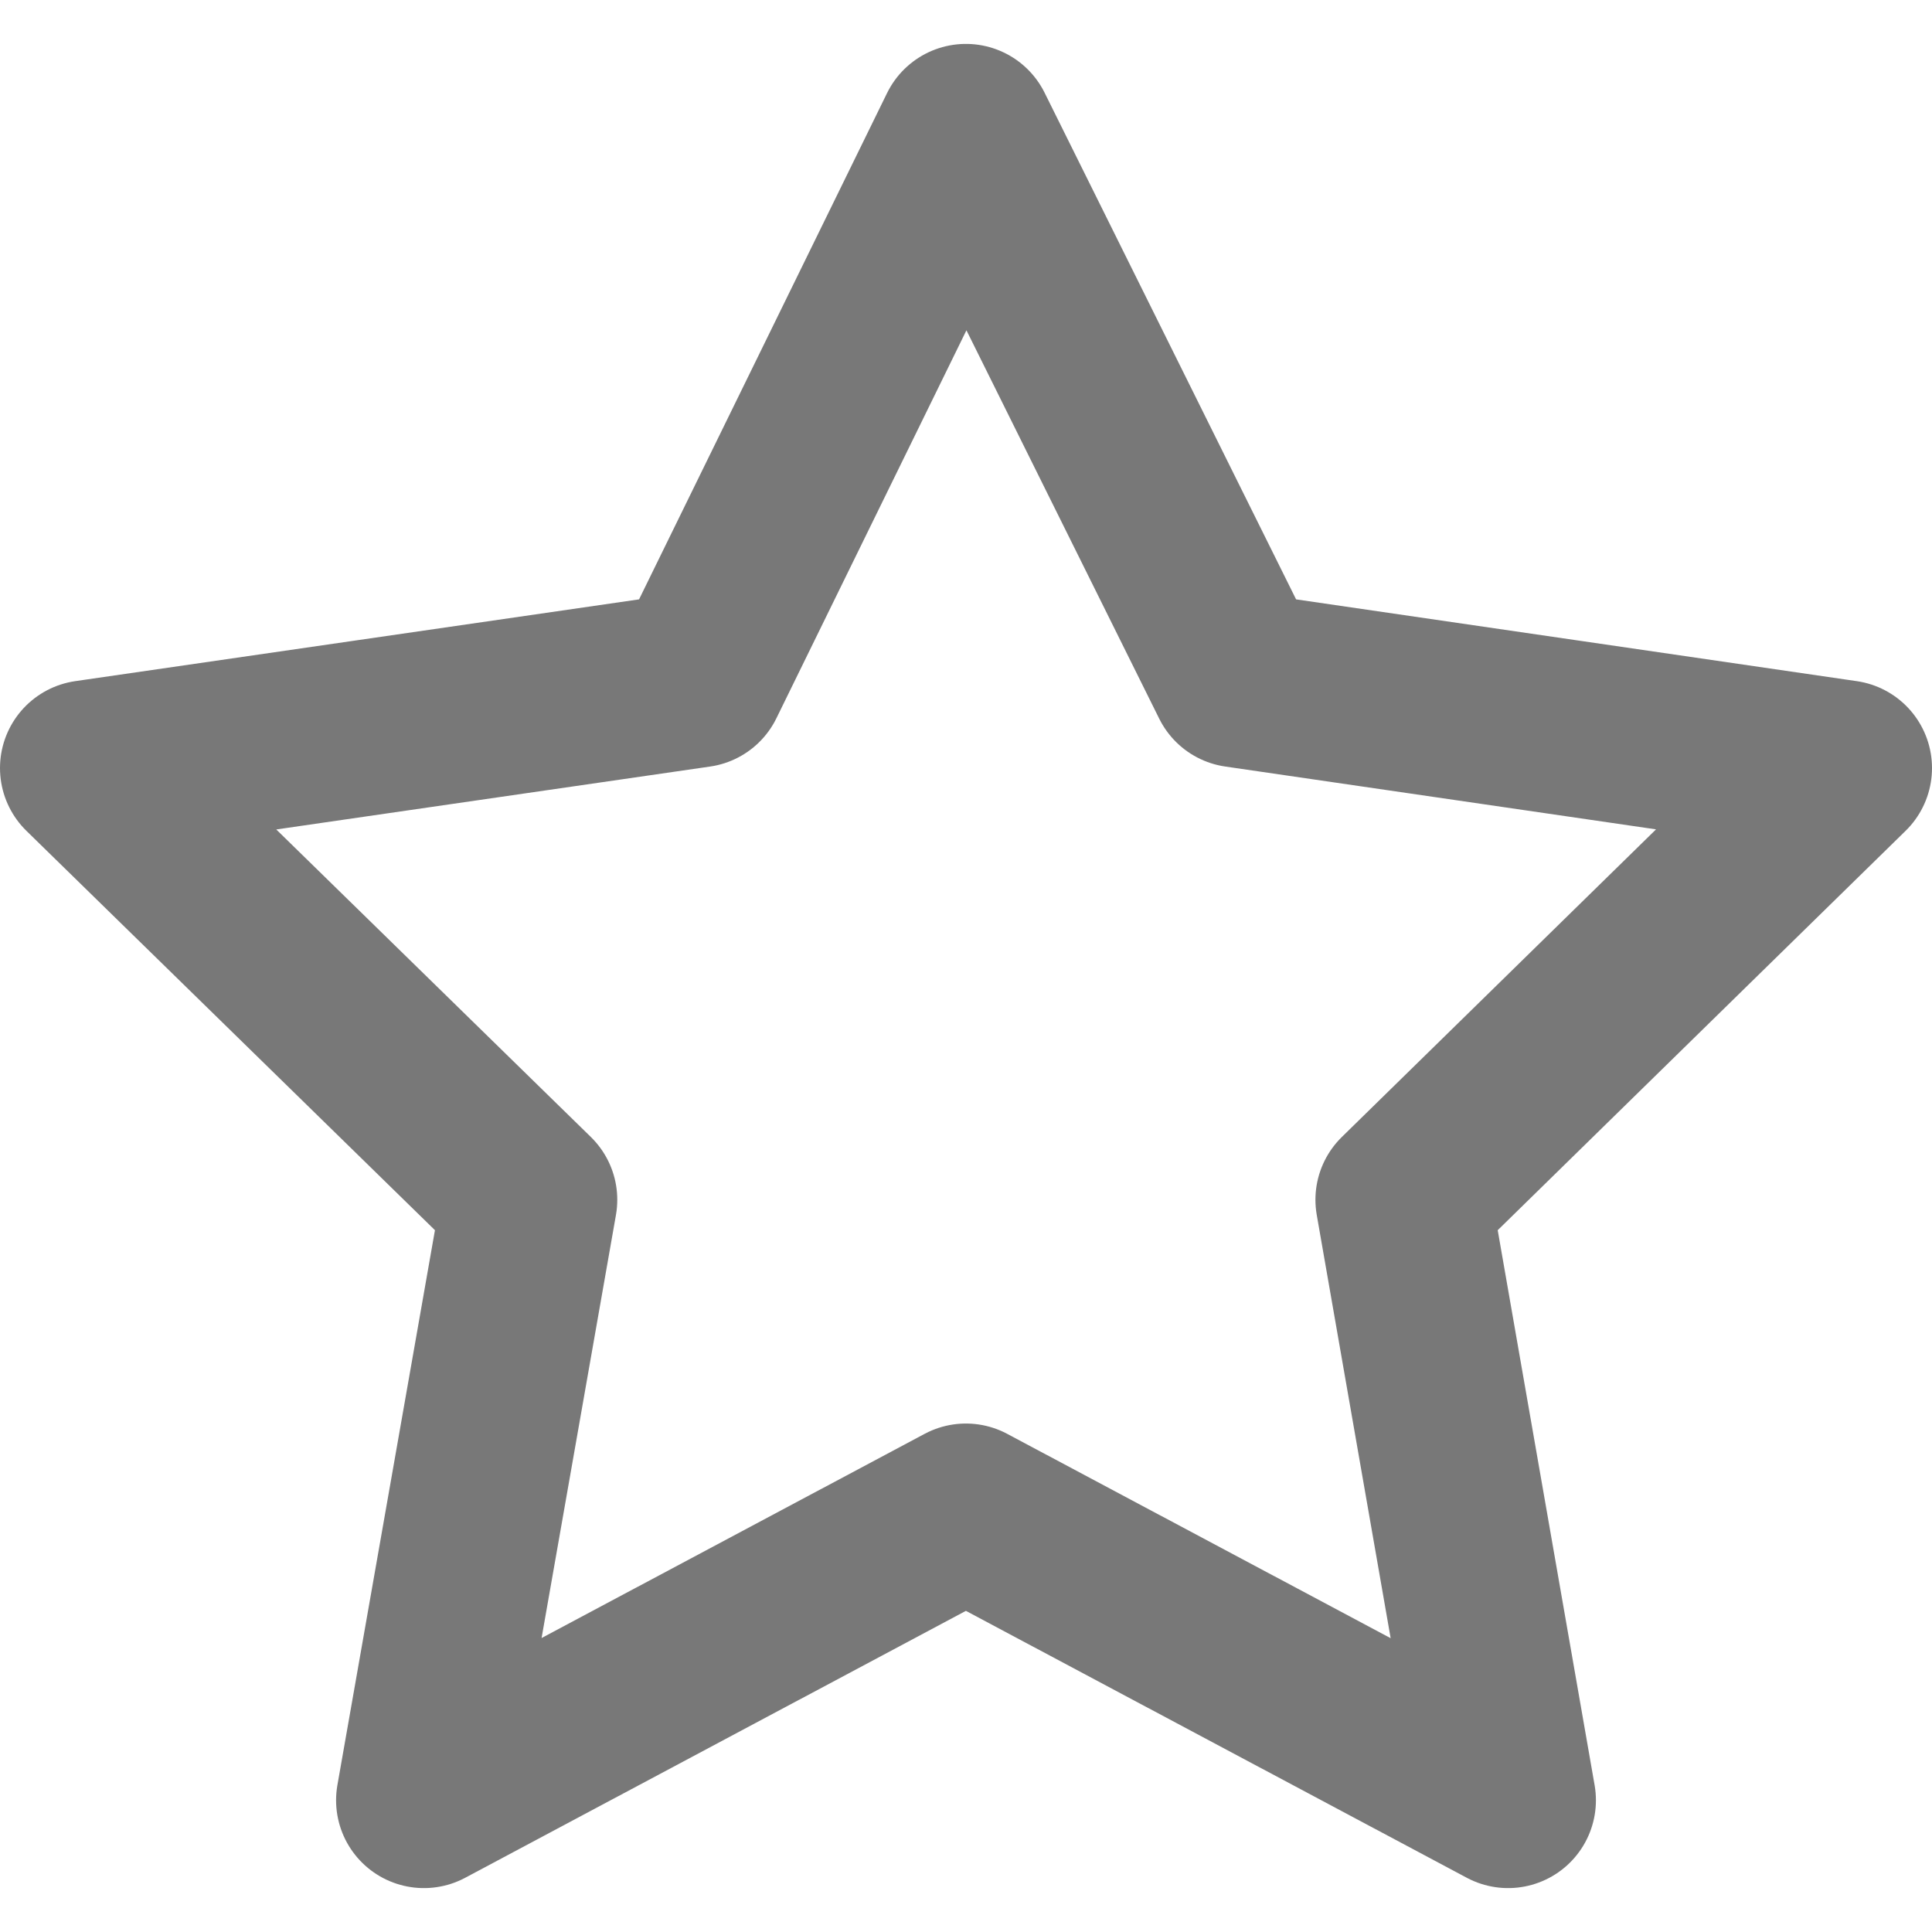 <svg width="22" height="22" viewBox="0 0 22 22" fill="none" xmlns="http://www.w3.org/2000/svg">
<path d="M10.999 1.5L7.943 7.739L1 8.746L6.029 13.662L4.827 20.5L10.999 17.21L17.173 20.5L15.979 13.662L21 8.746L14.096 7.739L10.999 1.5Z" stroke="#787878" stroke-width="2" stroke-linejoin="round"/>
</svg>
